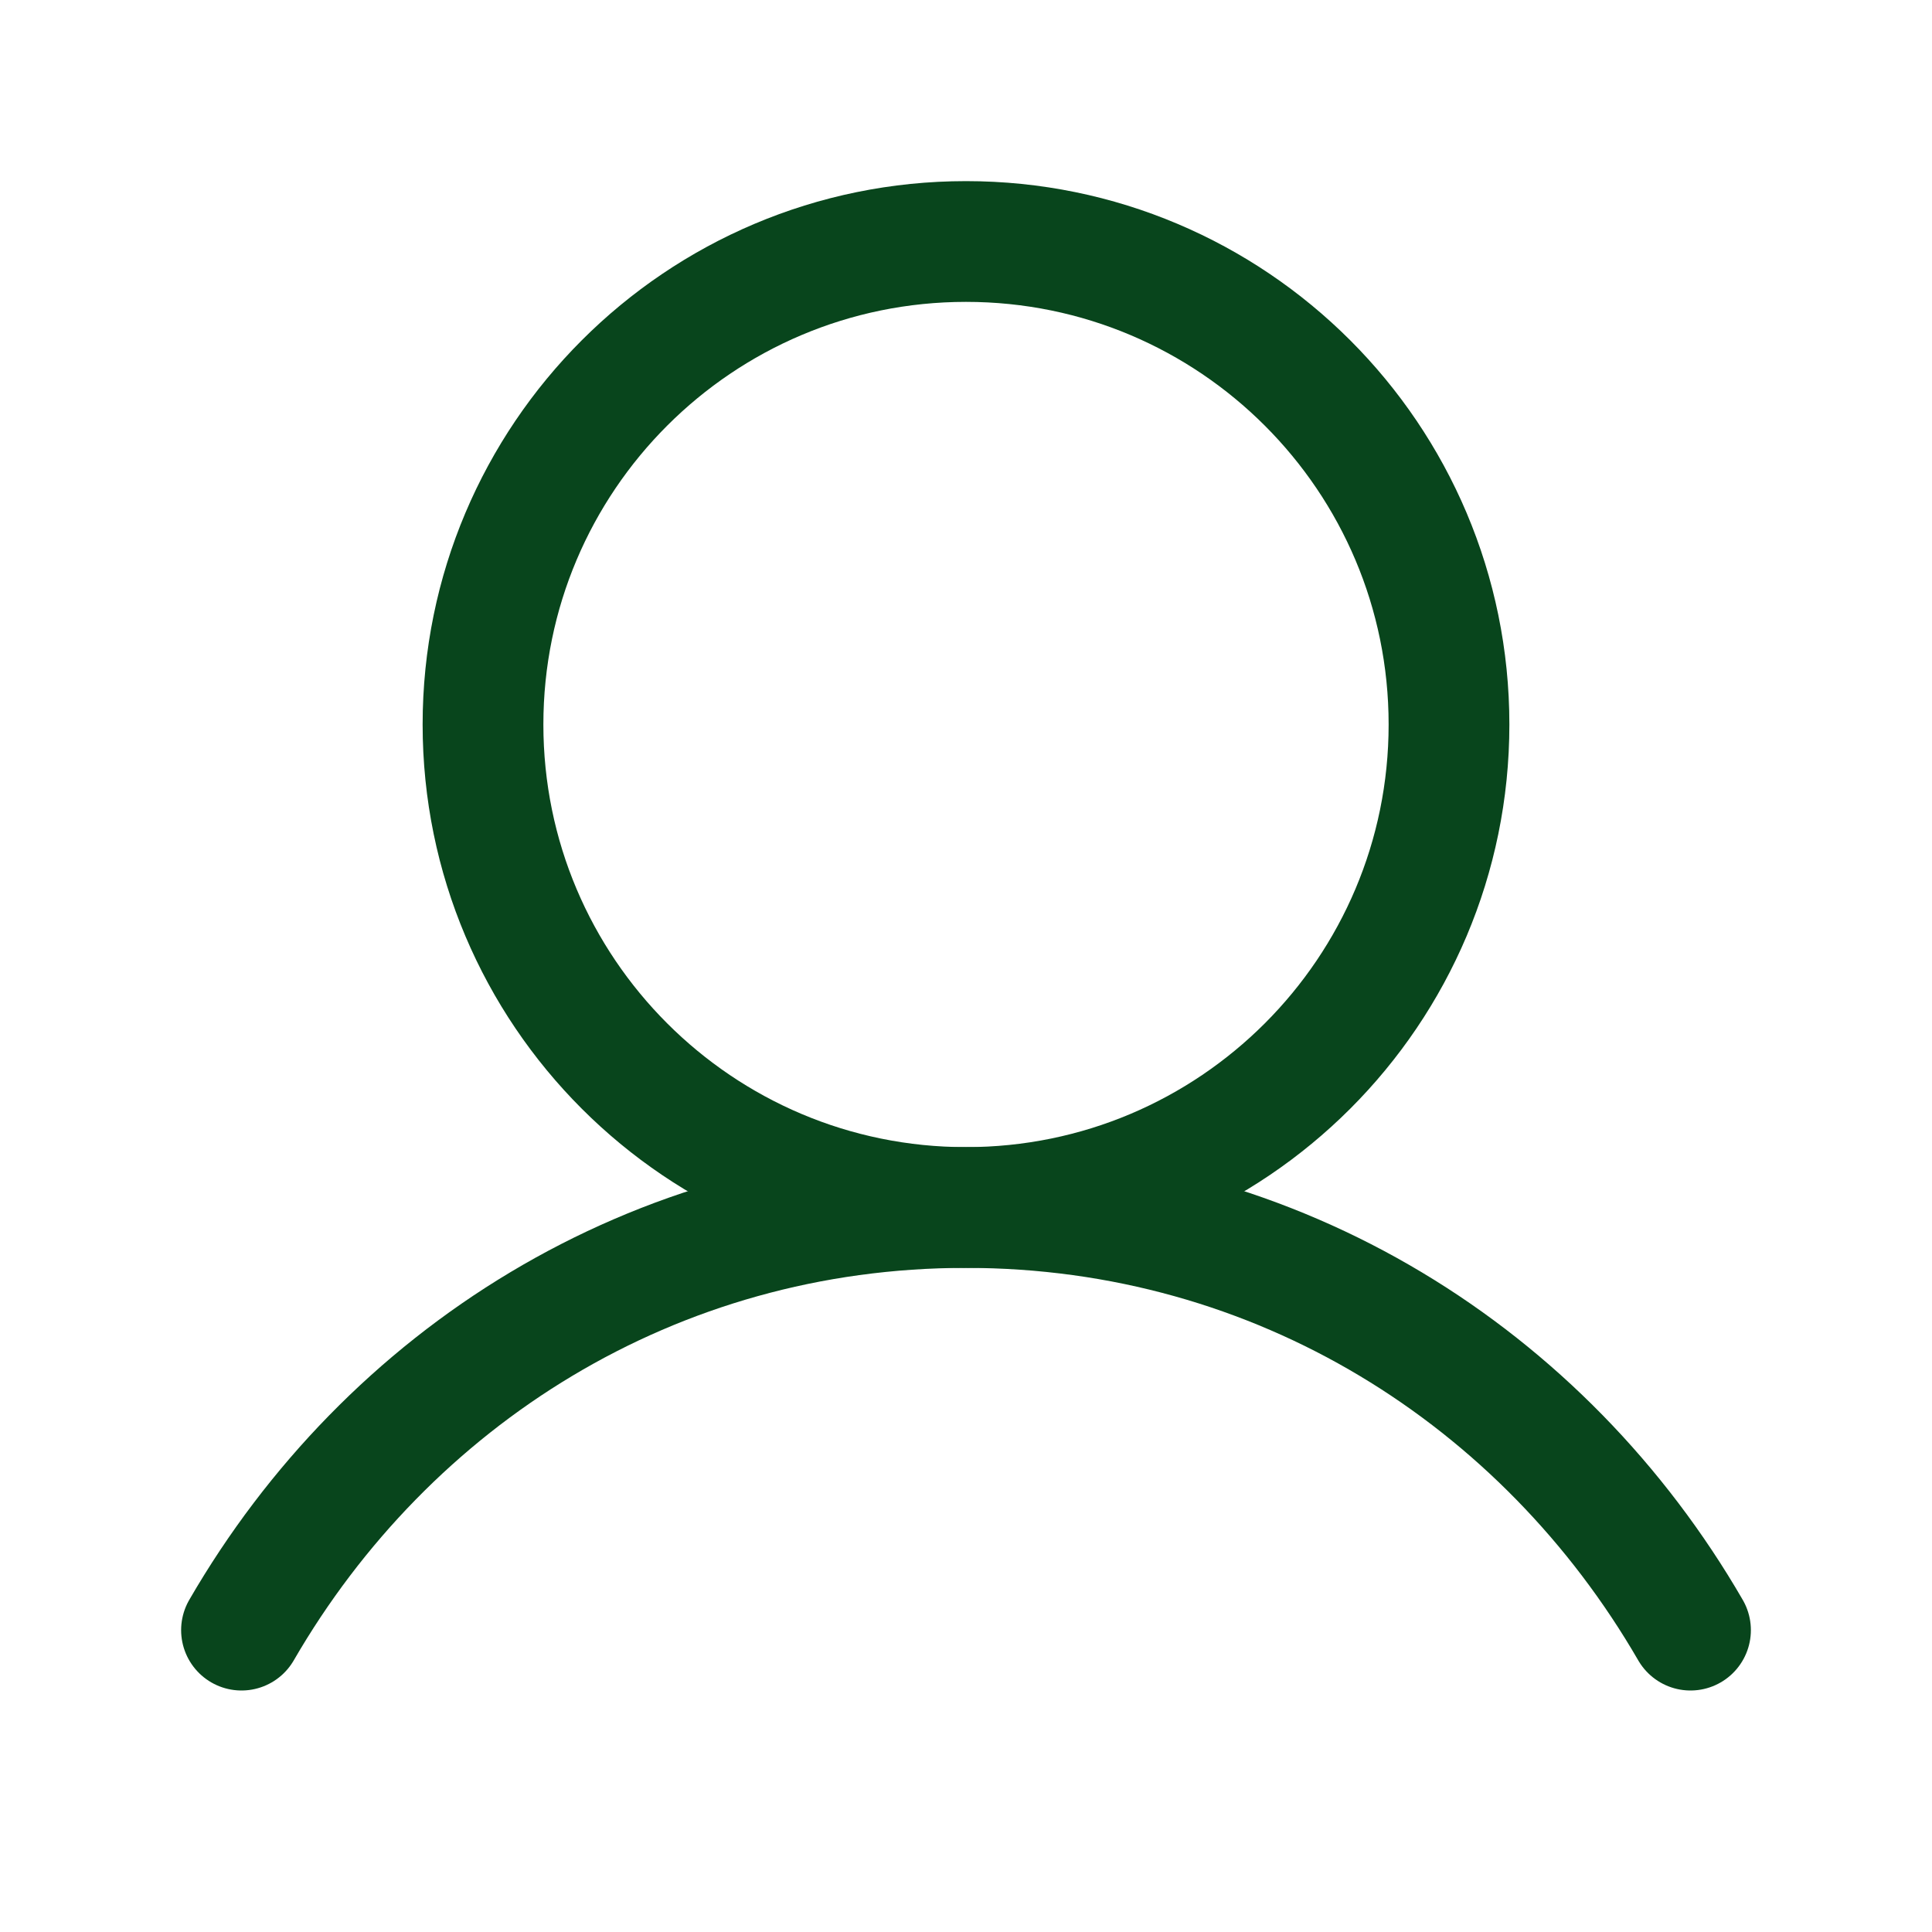 <svg width="16" height="16" viewBox="0 0 16 16" fill="none" xmlns="http://www.w3.org/2000/svg">
<g clip-path="url(#clip0_175_428)">
<path d="M8 10C10.209 10 12 8.209 12 6C12 3.791 10.209 2 8 2C5.791 2 4 3.791 4 6C4 8.209 5.791 10 8 10Z" stroke="#08451C" stroke-linecap="round" stroke-linejoin="round"/>
<path d="M2 13.5C3.211 11.408 5.409 10 8 10C10.591 10 12.789 11.408 14 13.5" stroke="#08451C" stroke-linecap="round" stroke-linejoin="round"/>
</g>
<defs>
<clipPath id="clip0_175_428">
<rect width="16" height="16" fill="white"/>
</clipPath>
</defs>
</svg>
